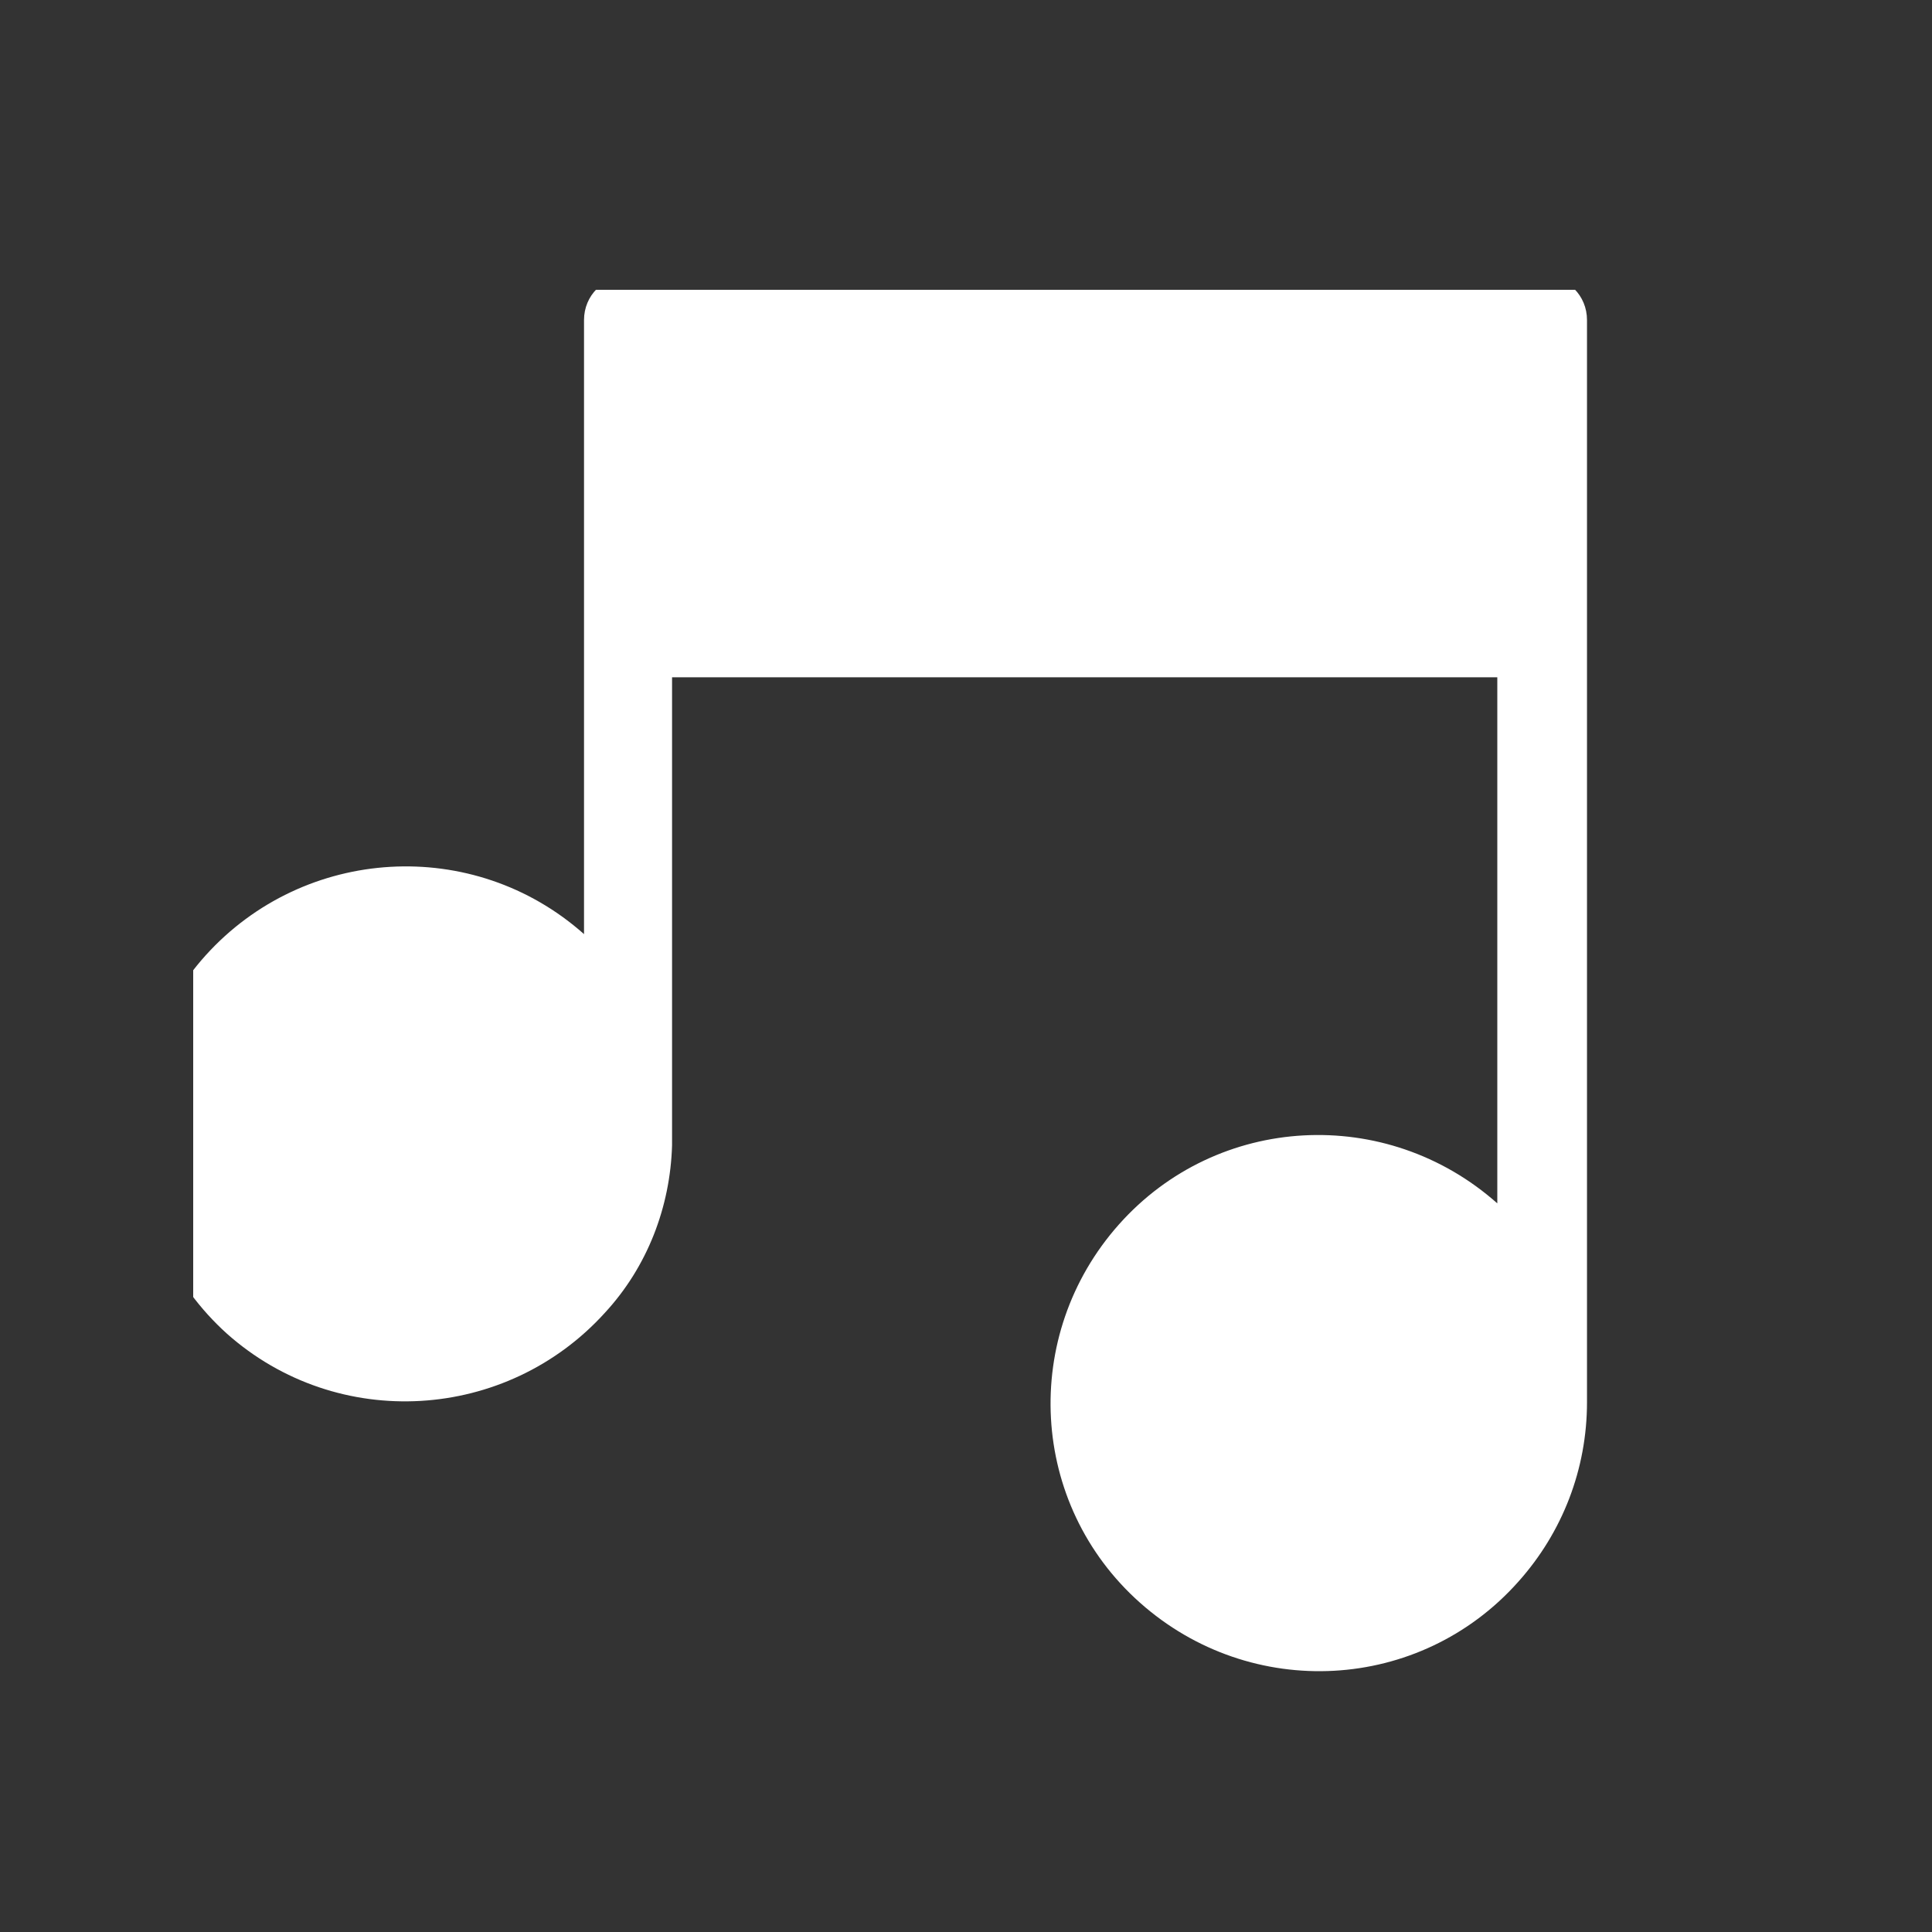<svg width="14" height="14" viewBox="0 0 14 14" fill="none" xmlns="http://www.w3.org/2000/svg">
<rect x="0" y="0" width="14" height="14" fill="#333333" stroke="none"/>
<mask id="mask0_1183_16811" style="mask-type:alpha" maskUnits="userSpaceOnUse" x="0" y="0" width="14" height="14">
<rect width="14" height="14" fill="#D9D9D9"/>
</mask>
<g mask="url(#mask0_1183_16811)">
</g>
<g clip-path="url(#clip0_1183_16811)">
<path d="M11.181 2.001H4.551C4.373 2.001 4.232 2.141 4.232 2.319V6.769C3.429 6.055 2.205 6.132 1.491 6.922C0.777 7.713 0.853 8.95 1.644 9.664C2.447 10.378 3.671 10.301 4.385 9.511C4.691 9.179 4.857 8.746 4.87 8.299V4.908H10.85V8.72C10.046 8.006 8.822 8.07 8.108 8.873C7.394 9.676 7.458 10.9 8.261 11.614C9.065 12.329 10.289 12.265 11.003 11.461C11.322 11.104 11.5 10.646 11.5 10.161C11.5 10.135 11.5 10.11 11.5 10.084V2.319C11.5 2.141 11.36 2.001 11.181 2.001Z" fill="white"/>
</g>
<defs>
<clipPath id="clip0_1183_16811">
<rect width="10.5" height="10.5" fill="white" transform="translate(1.4 2.1)"/>
</clipPath>
</defs>
</svg>
